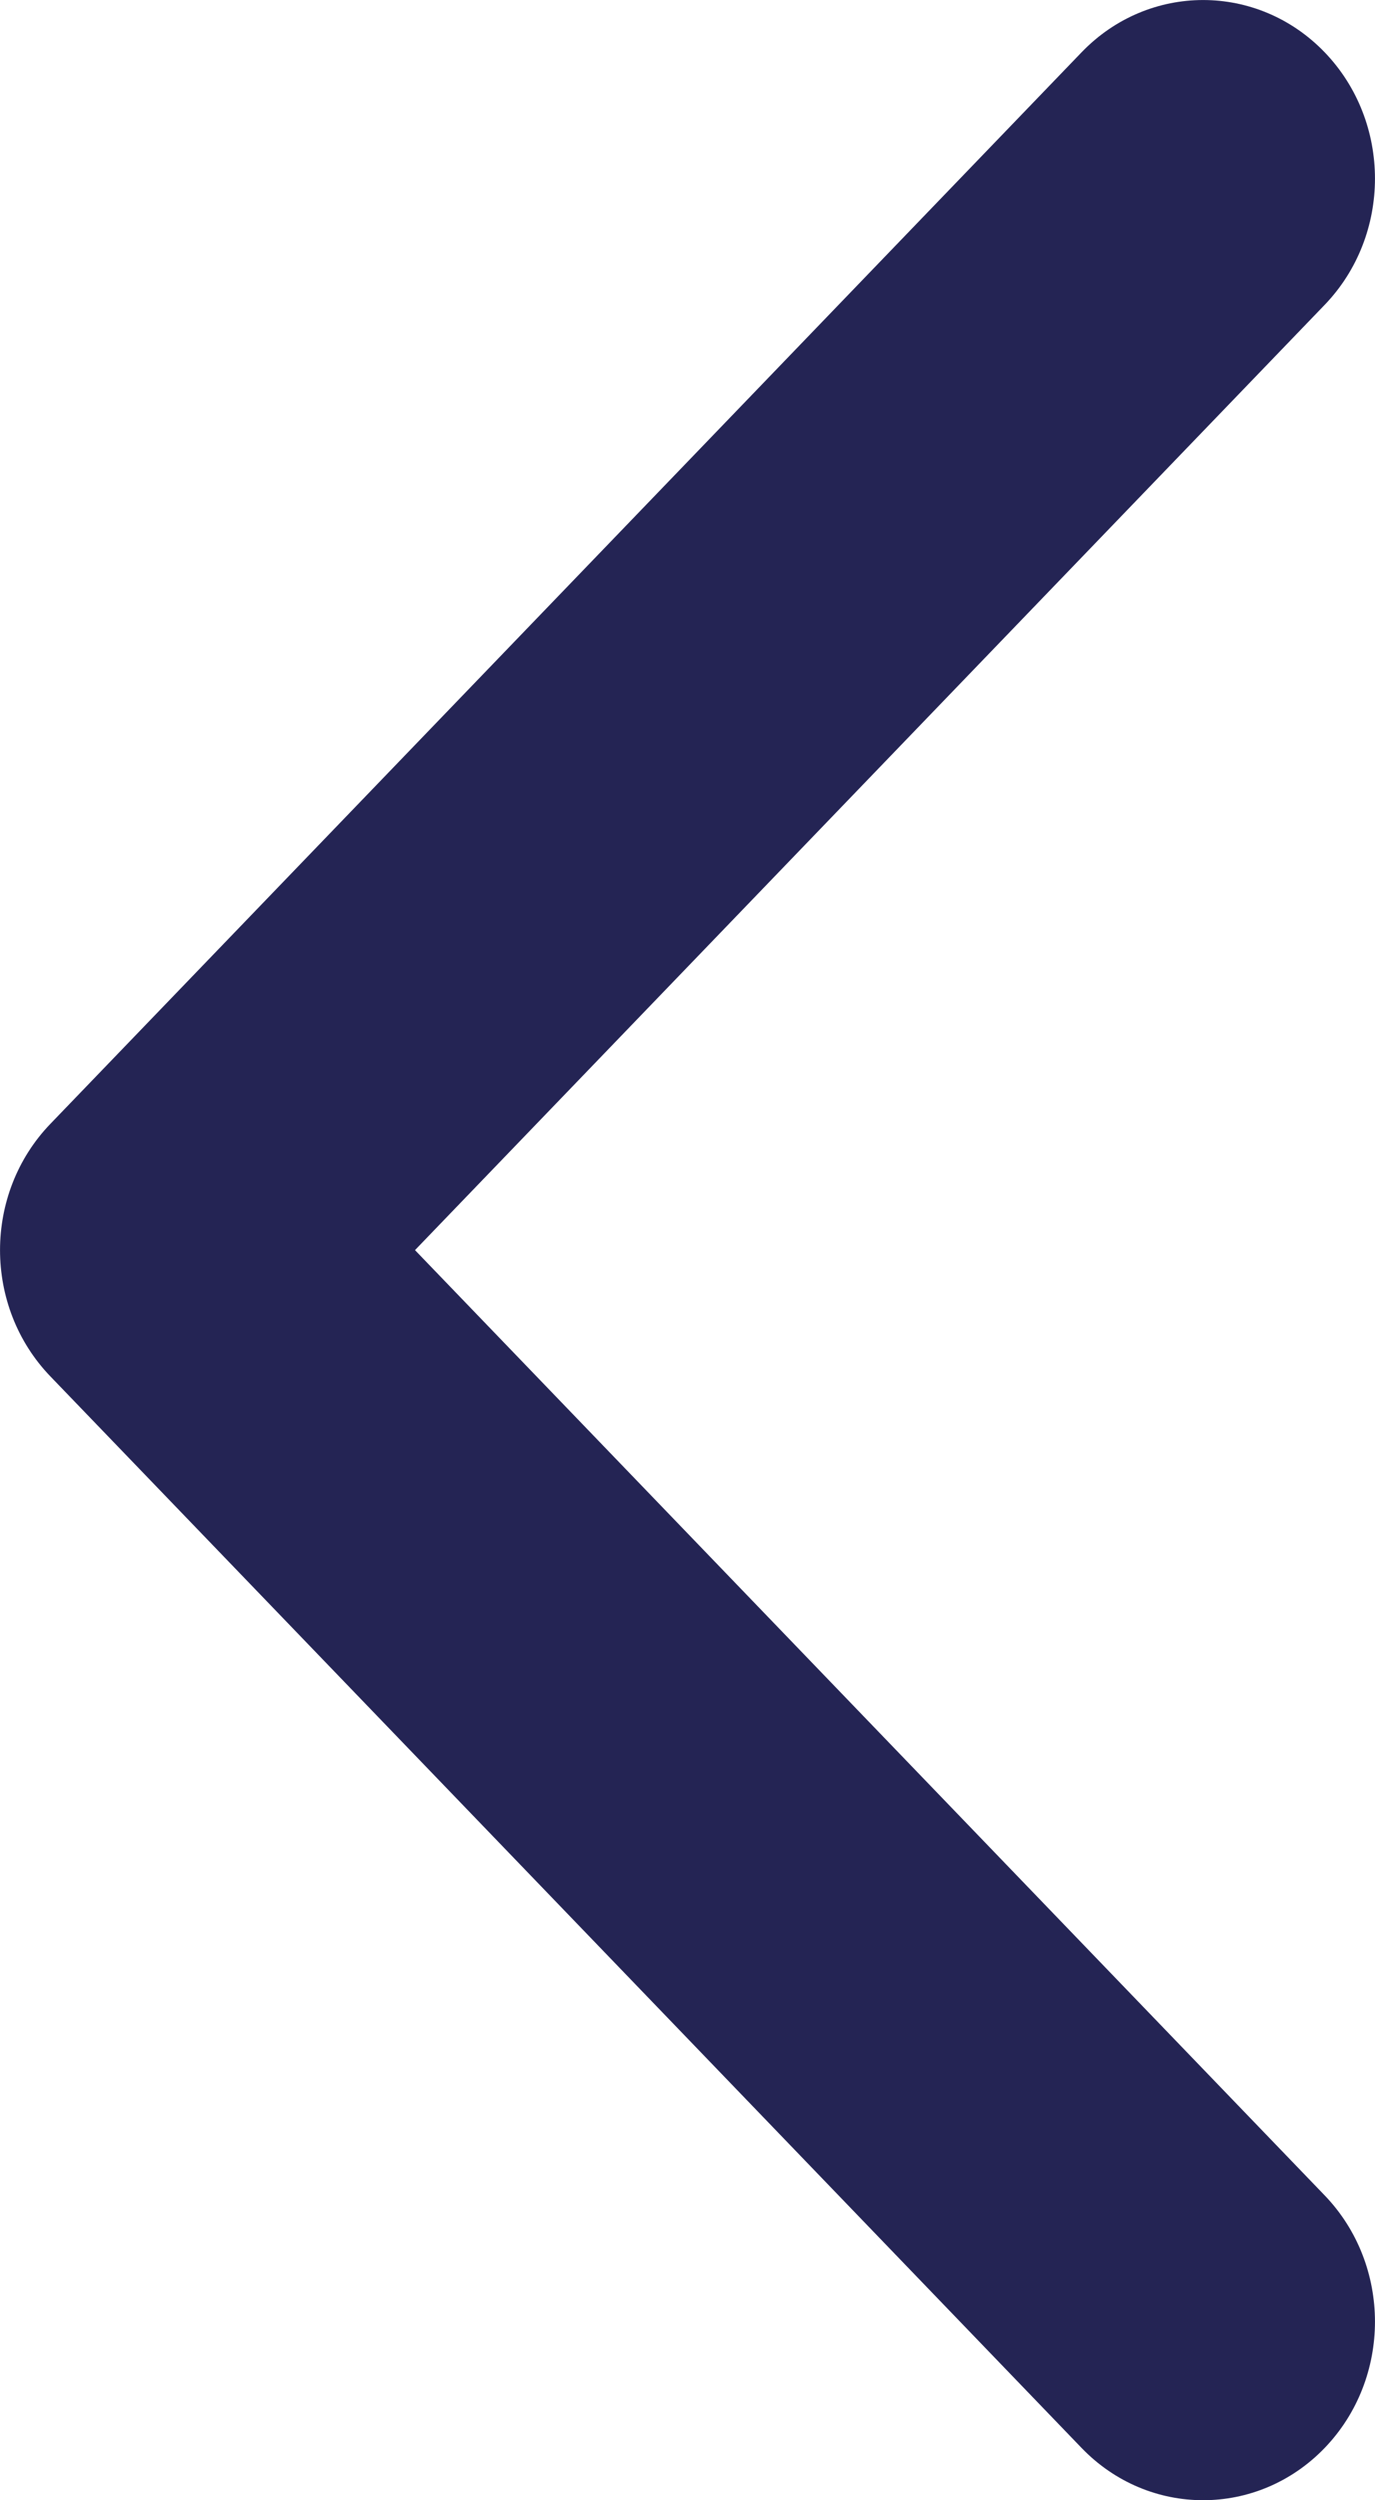<?xml version="1.0" encoding="UTF-8"?>
<svg width="11px" height="20px" viewBox="0 0 11 20" version="1.1" xmlns="http://www.w3.org/2000/svg" xmlns:xlink="http://www.w3.org/1999/xlink">
    <title>back</title>
    <g id="Page-1" stroke="none" stroke-width="1" fill="none" fill-rule="evenodd">
        <g id="1.2-forget-password" transform="translate(-30, -57)" fill="#242454">
            <g id="Group-7" transform="translate(16, 48)">
                <path d="M17.32,19 L24.597,11.439 C25.134,10.881 25.134,9.976 24.597,9.418 C24.06,8.861 23.19,8.861 22.653,9.418 L14.403,17.99 C13.866,18.548 13.866,19.452 14.403,20.01 L22.653,28.582 C23.19,29.139 24.06,29.139 24.597,28.582 C25.134,28.024 25.134,27.119 24.597,26.561 L17.32,19 Z" id="back"></path>
            </g>
        </g>
    </g>
</svg>